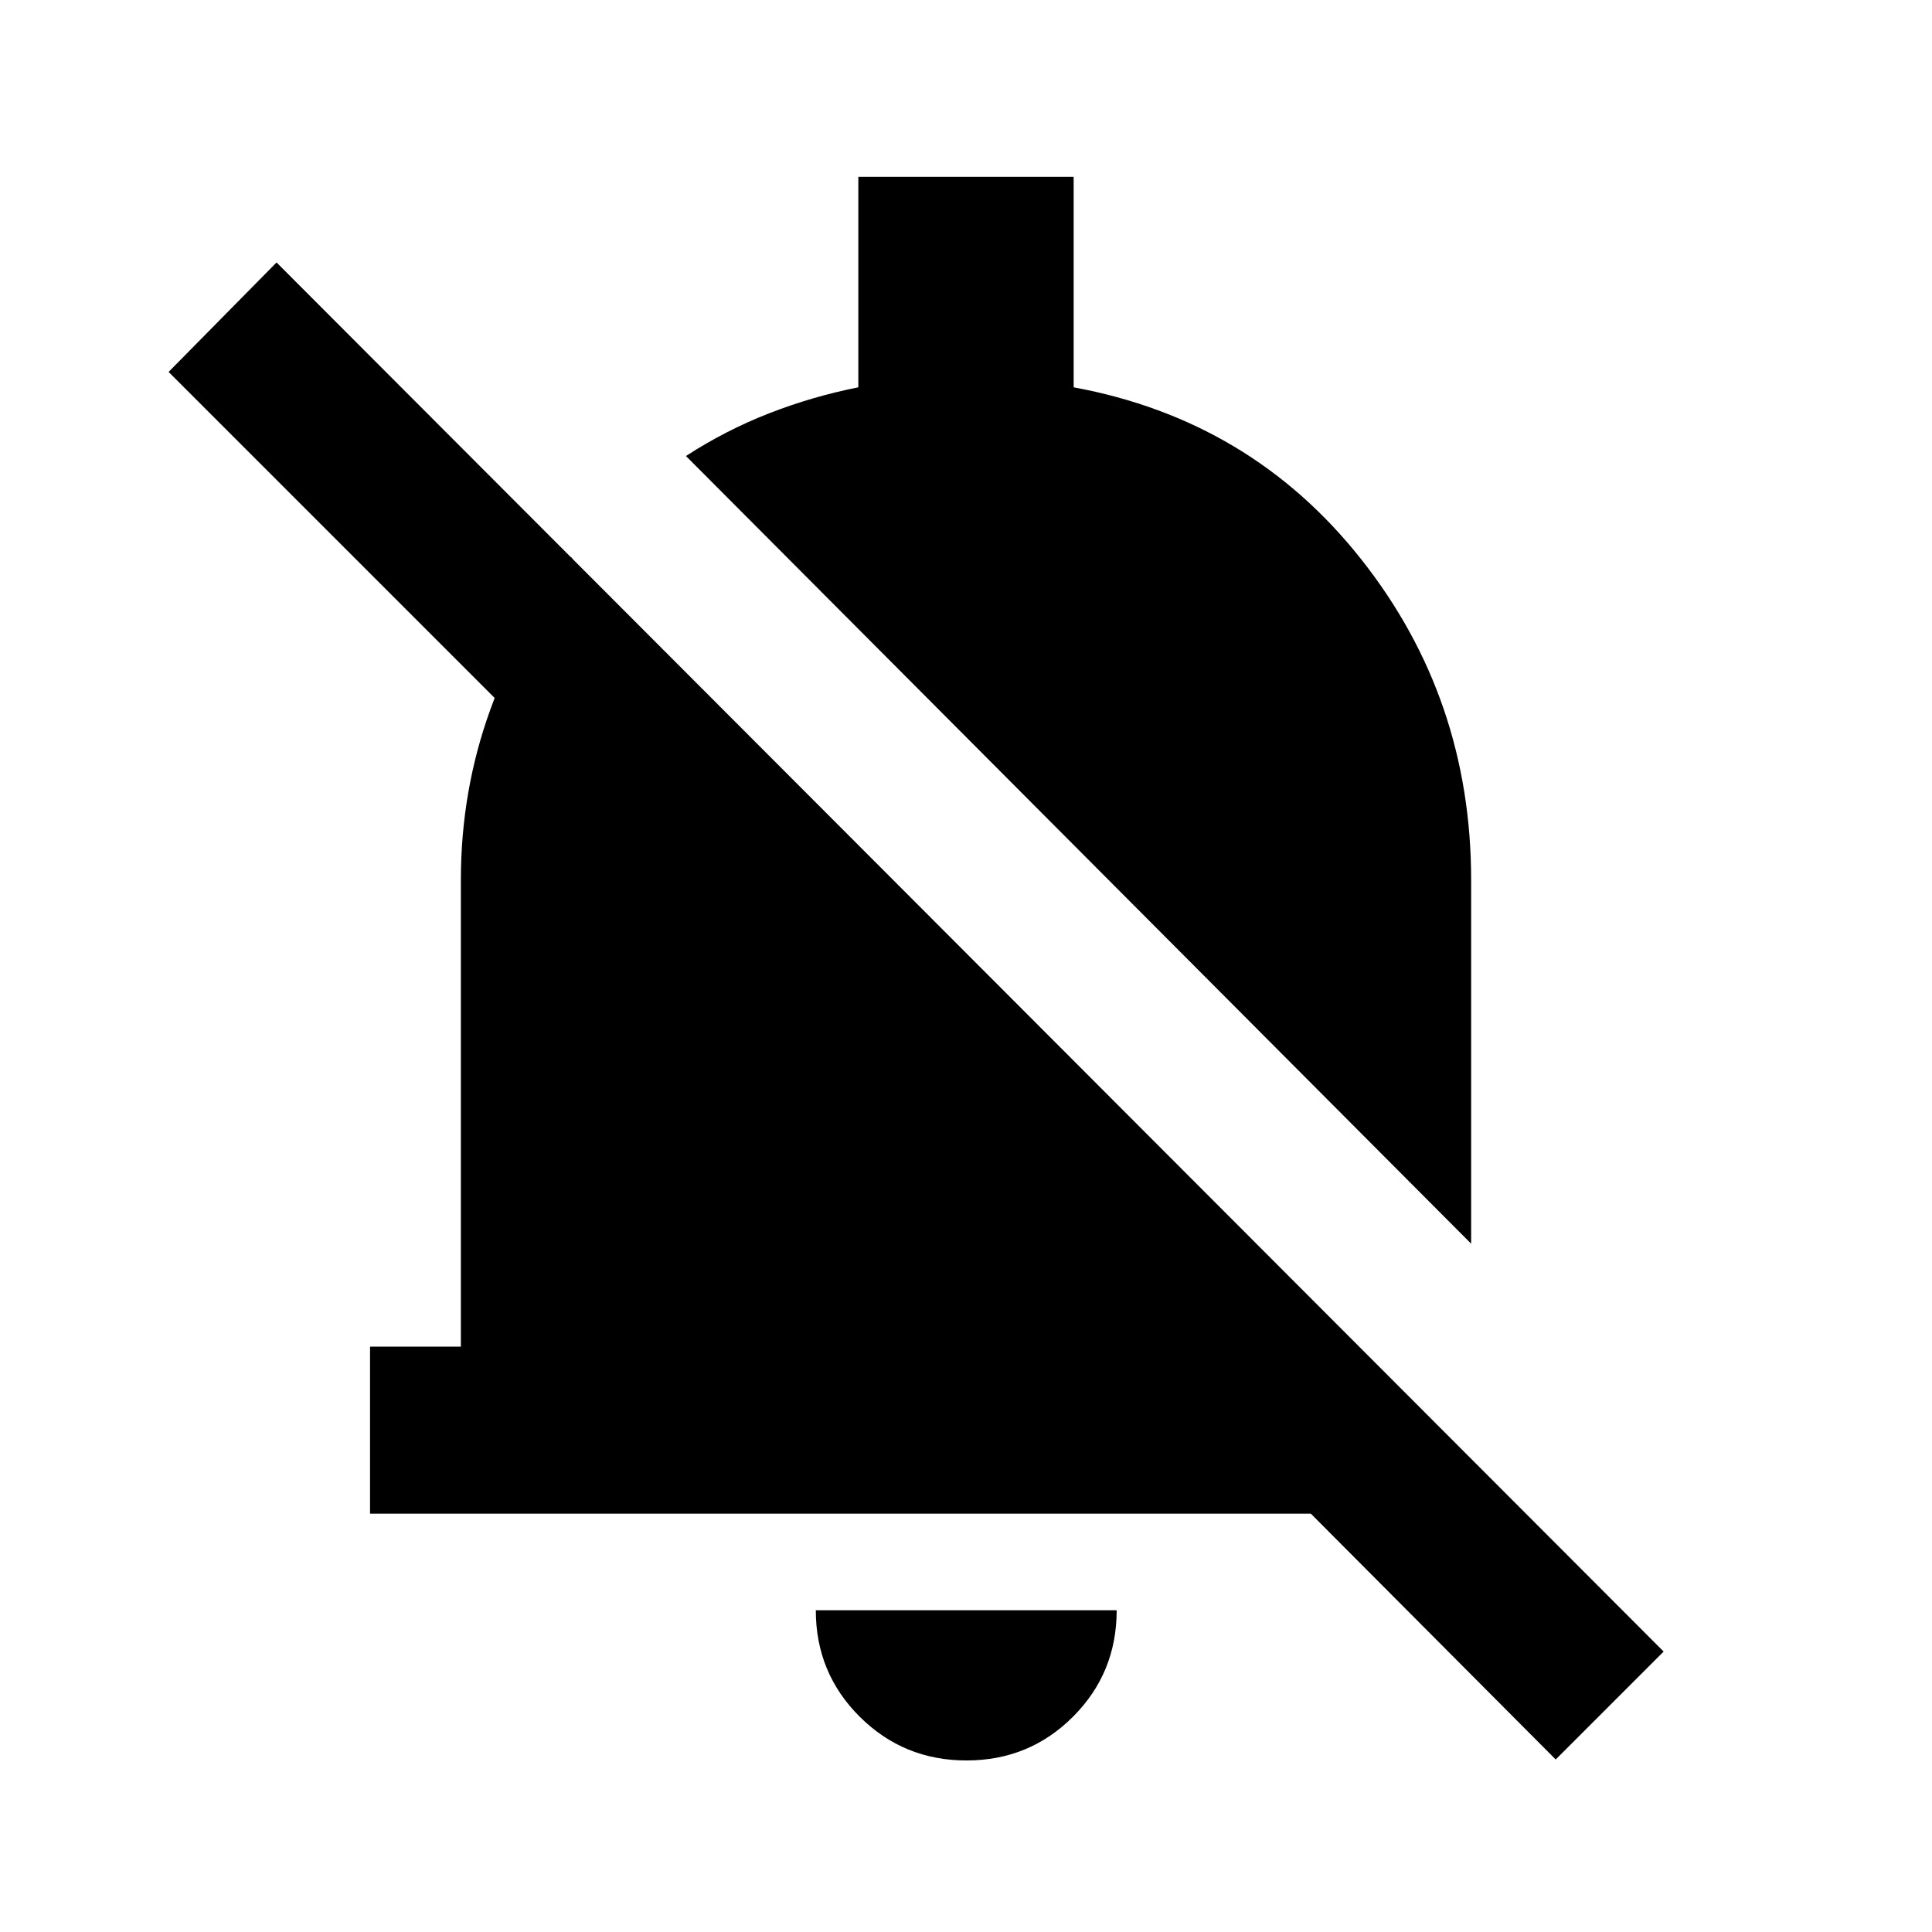 <svg xmlns="http://www.w3.org/2000/svg" height="20" viewBox="0 -960 960 960" width="20"><path d="M183.869-207.869v-83.001H229v-231.869q0-44.348 14.695-84.837 14.696-40.489 40.087-75.642l128.674 160.479h-76.217L83.783-775.196l53.63-54.391 689.239 690.239-53.63 53.63-121.674-122.151H183.869ZM731-342.022 340.848-733.413q19.761-12.805 41.304-21.207 21.544-8.402 44.348-12.924v-104.587h107v104.587q88.109 16.24 142.805 85.348Q731-613.087 731-522.739v180.717ZM480.239-85.239q-31.196 0-53.033-21.717-21.836-21.718-21.836-52.913h149.5q0 31.195-21.718 52.913-21.717 21.717-52.913 21.717Z"/></svg>